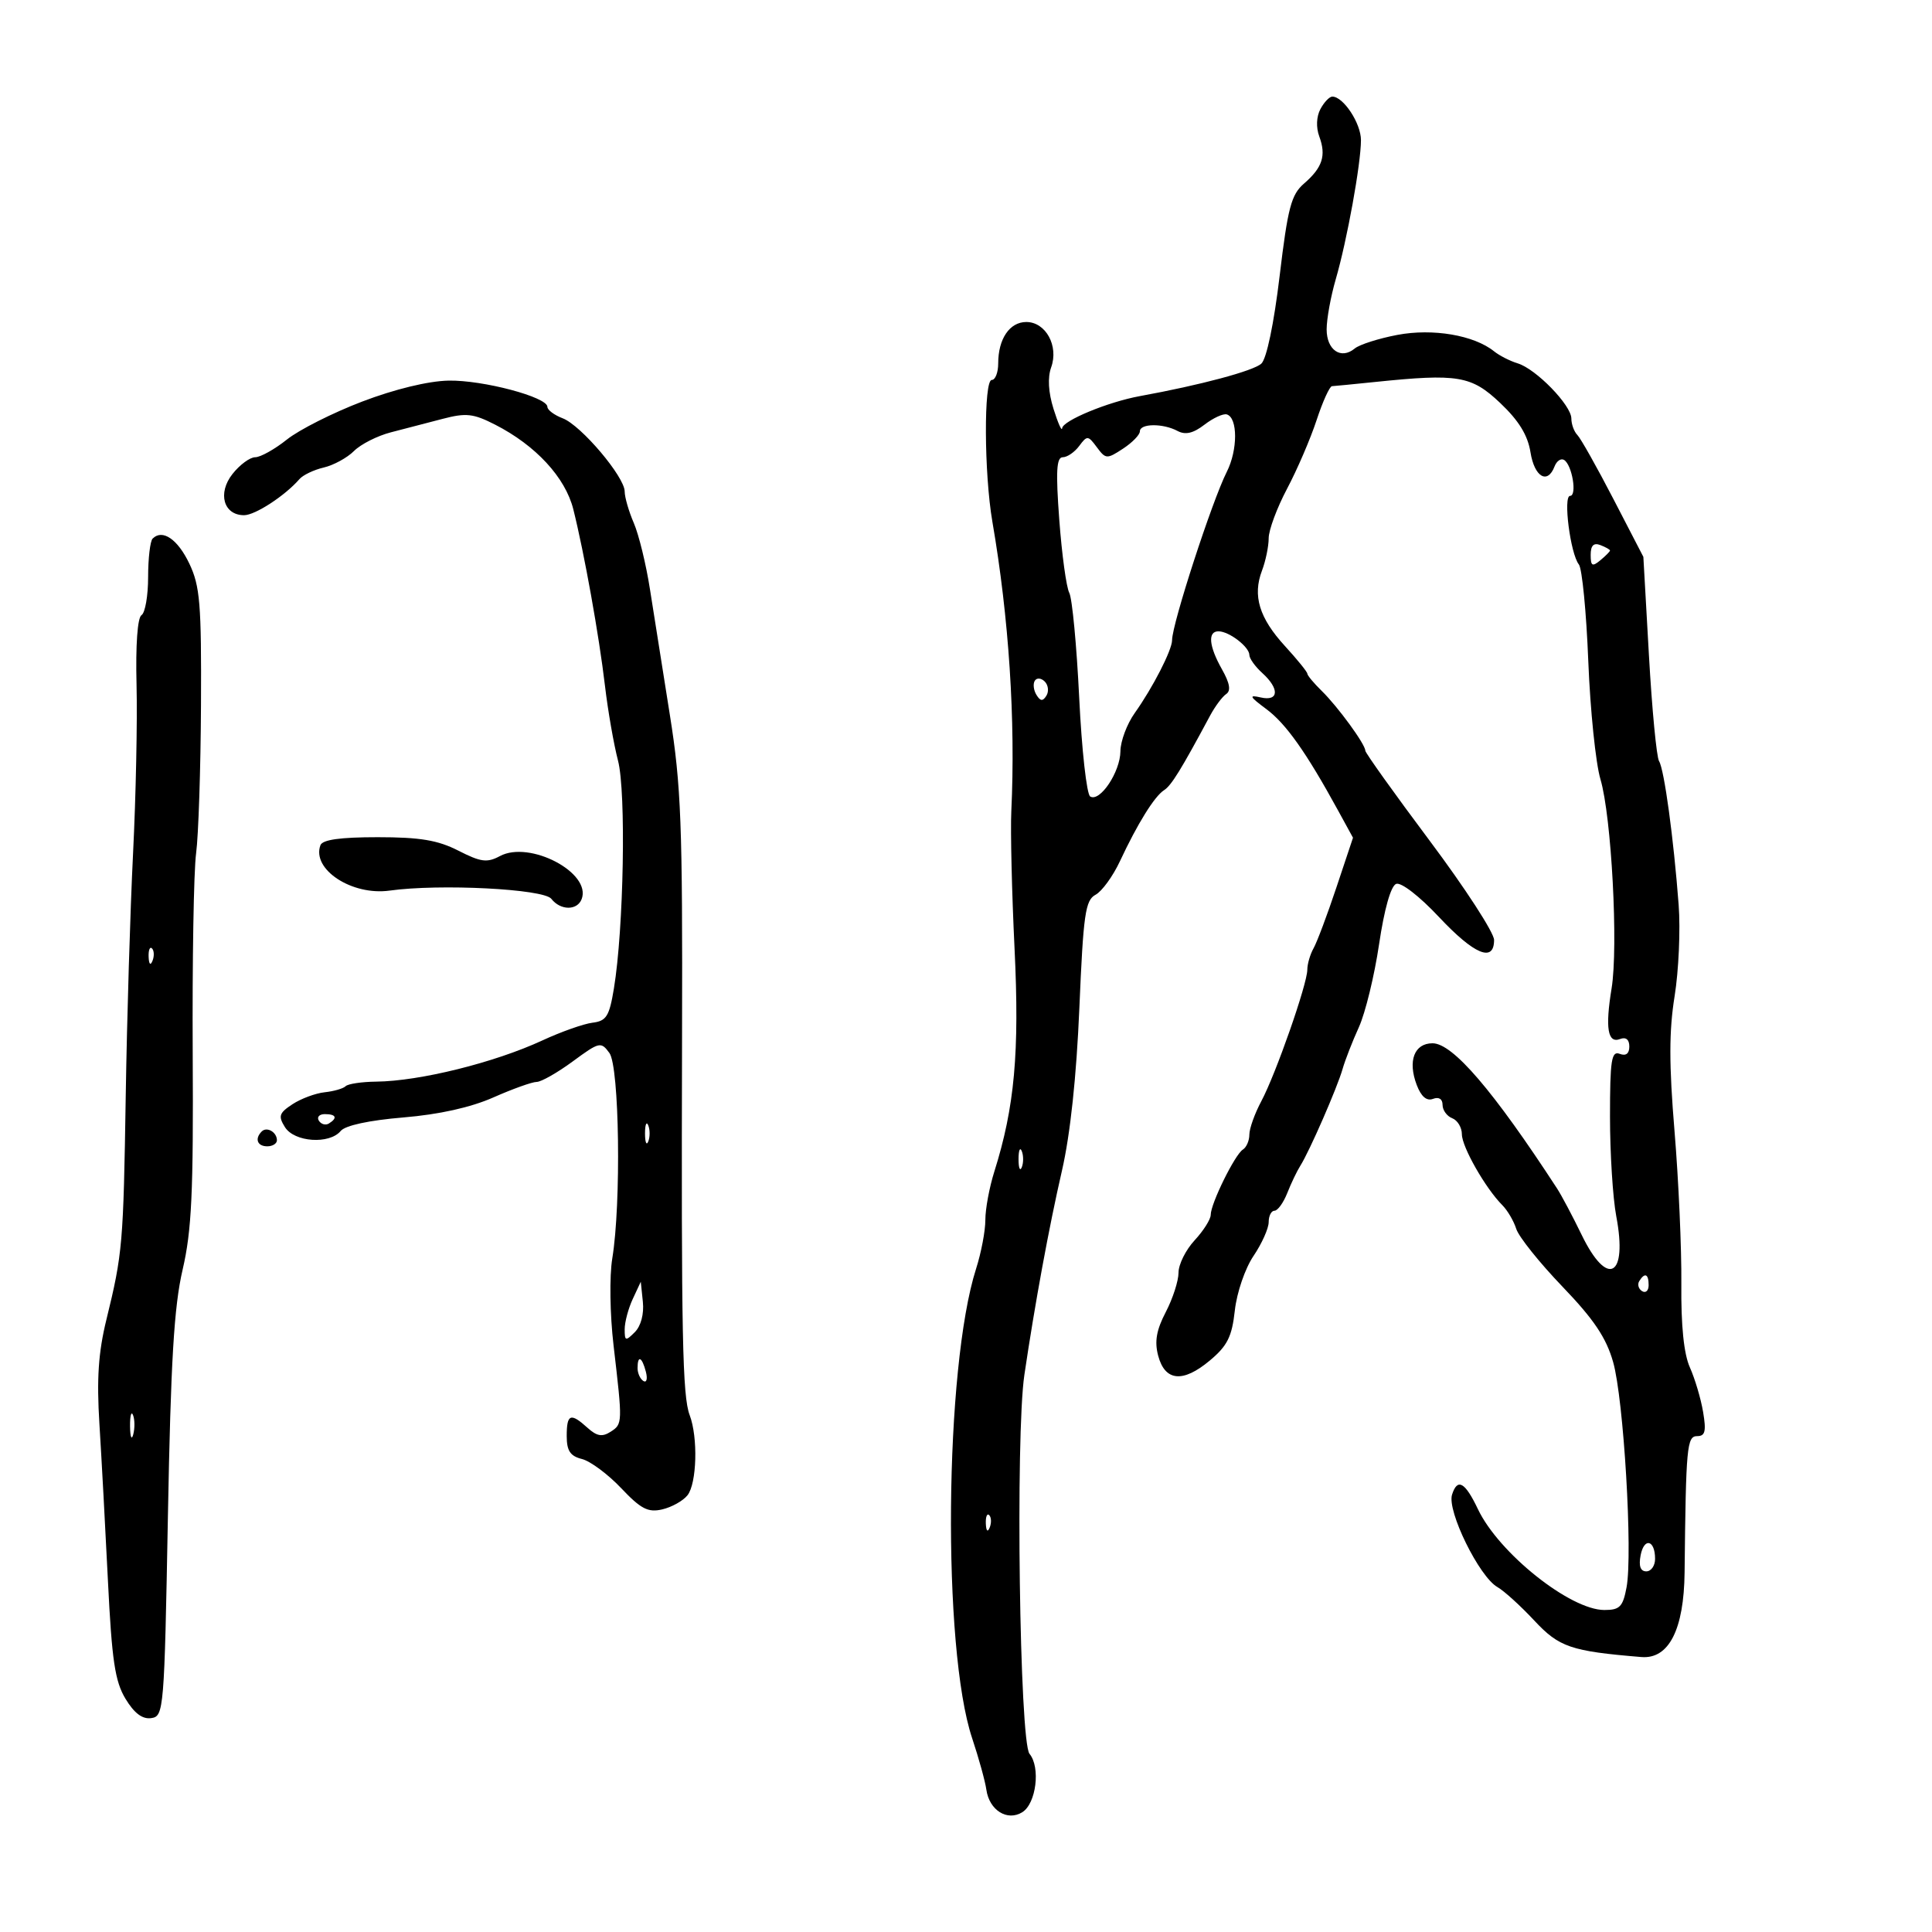 <svg xmlns="http://www.w3.org/2000/svg" width="300" height="300" viewBox="0 0 300 300" version="1.1">
	<path d="M 205.035 16.935 C 204.409 18.105, 204.338 19.783, 204.856 21.185 C 205.958 24.162, 205.358 26.018, 202.490 28.500 C 200.501 30.221, 199.973 32.222, 198.701 42.853 C 197.814 50.269, 196.679 55.708, 195.862 56.462 C 194.636 57.593, 186.418 59.792, 177 61.508 C 172.046 62.411, 165.022 65.315, 164.927 66.500 C 164.883 67.050, 164.283 65.700, 163.593 63.500 C 162.784 60.915, 162.654 58.629, 163.226 57.038 C 164.421 53.715, 162.384 50, 159.366 50 C 156.777 50, 155 52.619, 155 56.434 C 155 57.845, 154.550 59, 154 59 C 152.742 59, 152.804 73.517, 154.094 81 C 156.668 95.930, 157.706 111.807, 157.035 126 C 156.892 129.025, 157.119 138.609, 157.539 147.299 C 158.319 163.436, 157.547 171.938, 154.397 181.928 C 153.628 184.364, 153.002 187.739, 153.005 189.428 C 153.008 191.118, 152.362 194.525, 151.569 197 C 146.661 212.332, 146.294 255.962, 150.955 269.911 C 151.982 272.985, 152.975 276.579, 153.161 277.898 C 153.614 281.100, 156.418 282.854, 158.750 281.394 C 160.902 280.047, 161.594 274.420, 159.864 272.336 C 158.315 270.469, 157.668 222.939, 159.063 213.500 C 160.709 202.368, 162.884 190.548, 164.900 181.776 C 166.194 176.149, 167.154 167.172, 167.605 156.480 C 168.219 141.951, 168.528 139.788, 170.112 138.940 C 171.105 138.409, 172.810 136.067, 173.899 133.737 C 176.638 127.880, 179.266 123.650, 180.757 122.696 C 181.884 121.976, 183.394 119.530, 187.904 111.119 C 188.677 109.679, 189.802 108.171, 190.404 107.769 C 191.165 107.262, 190.964 106.089, 189.750 103.938 C 187.694 100.296, 187.499 97.987, 189.250 98.032 C 190.909 98.074, 194 100.465, 194 101.705 C 194 102.247, 194.900 103.505, 196 104.500 C 198.721 106.962, 198.590 108.948, 195.750 108.296 C 193.870 107.864, 194.017 108.163, 196.641 110.111 C 199.677 112.365, 202.824 116.810, 207.742 125.791 L 210.092 130.082 207.520 137.791 C 206.106 142.031, 204.510 146.281, 203.974 147.236 C 203.438 148.191, 203 149.691, 203 150.568 C 203 152.789, 198.112 166.766, 195.860 170.985 C 194.837 172.902, 194 175.238, 194 176.176 C 194 177.114, 193.547 178.162, 192.993 178.505 C 191.759 179.267, 188 186.896, 188 188.636 C 188 189.330, 186.875 191.111, 185.500 192.595 C 184.125 194.078, 183 196.337, 183 197.615 C 183 198.893, 182.110 201.645, 181.023 203.732 C 179.564 206.531, 179.254 208.307, 179.840 210.512 C 180.899 214.494, 183.677 214.758, 187.846 211.273 C 190.587 208.982, 191.292 207.574, 191.744 203.488 C 192.054 200.694, 193.331 196.969, 194.648 195.018 C 195.942 193.103, 197 190.740, 197 189.768 C 197 188.796, 197.406 188, 197.902 188 C 198.398 188, 199.292 186.762, 199.888 185.250 C 200.484 183.738, 201.400 181.825, 201.924 181 C 203.327 178.794, 207.650 168.892, 208.473 166 C 208.865 164.625, 210.004 161.700, 211.006 159.500 C 212.007 157.300, 213.418 151.509, 214.141 146.631 C 214.952 141.161, 215.969 137.565, 216.795 137.249 C 217.558 136.956, 220.405 139.156, 223.418 142.367 C 228.919 148.232, 232 149.520, 232 145.955 C 232 144.830, 227.500 137.897, 222 130.549 C 216.500 123.200, 212 116.902, 212 116.554 C 212 115.570, 207.755 109.750, 205.250 107.298 C 204.012 106.087, 203 104.874, 203 104.603 C 203 104.333, 201.438 102.406, 199.528 100.321 C 195.533 95.960, 194.479 92.502, 195.959 88.609 C 196.531 87.102, 197 84.837, 197 83.576 C 197 82.314, 198.285 78.856, 199.855 75.891 C 201.426 72.926, 203.487 68.138, 204.436 65.250 C 205.384 62.362, 206.462 59.985, 206.830 59.966 C 207.199 59.948, 210.200 59.654, 213.500 59.314 C 226.399 57.984, 228.473 58.332, 232.953 62.578 C 235.841 65.314, 237.228 67.572, 237.653 70.230 C 238.266 74.067, 240.299 75.269, 241.386 72.437 C 241.716 71.577, 242.385 71.120, 242.874 71.422 C 244.121 72.193, 244.920 77, 243.800 77 C 242.693 77, 243.845 85.987, 245.166 87.650 C 245.668 88.283, 246.326 95.033, 246.628 102.650 C 246.930 110.268, 247.779 118.525, 248.516 121 C 250.233 126.769, 251.309 147.002, 250.244 153.500 C 249.238 159.643, 249.646 162.073, 251.563 161.338 C 252.468 160.990, 253 161.421, 253 162.500 C 253 163.613, 252.474 164.012, 251.500 163.638 C 250.226 163.150, 250 164.622, 250 173.395 C 250 179.078, 250.438 186.034, 250.972 188.854 C 252.763 198.298, 249.603 200.002, 245.599 191.750 C 244.198 188.863, 242.477 185.618, 241.776 184.541 C 231.882 169.344, 225.584 162, 222.446 162 C 219.608 162, 218.569 164.736, 219.988 168.470 C 220.676 170.279, 221.530 171.010, 222.514 170.633 C 223.422 170.285, 224 170.647, 224 171.563 C 224 172.388, 224.675 173.322, 225.500 173.638 C 226.325 173.955, 227 175.075, 227 176.127 C 227 178.088, 230.677 184.534, 233.280 187.137 C 234.081 187.938, 235.055 189.597, 235.444 190.824 C 235.833 192.050, 239.057 196.079, 242.607 199.777 C 247.499 204.871, 249.408 207.711, 250.487 211.500 C 252.124 217.247, 253.553 241.241, 252.570 246.478 C 252.002 249.505, 251.519 250, 249.126 250 C 243.817 250, 232.724 241.152, 229.490 234.338 C 227.491 230.126, 226.306 229.461, 225.473 232.086 C 224.670 234.616, 229.682 244.826, 232.519 246.440 C 233.544 247.023, 236.115 249.357, 238.233 251.627 C 242.107 255.779, 243.923 256.399, 254.872 257.304 C 259.132 257.656, 261.487 253.046, 261.582 244.170 C 261.791 224.584, 261.938 223, 263.545 223 C 264.777 223, 264.962 222.239, 264.457 219.250 C 264.109 217.188, 263.186 214.075, 262.405 212.334 C 261.465 210.236, 261.017 205.852, 261.078 199.334 C 261.128 193.925, 260.653 183.283, 260.022 175.685 C 259.157 165.255, 259.159 160.109, 260.032 154.685 C 260.668 150.733, 260.951 144.350, 260.660 140.500 C 259.879 130.169, 258.424 119.494, 257.618 118.191 C 257.229 117.562, 256.522 110.167, 256.046 101.757 L 255.180 86.468 250.528 77.484 C 247.969 72.543, 245.453 68.073, 244.938 67.550 C 244.422 67.028, 244 65.875, 244 64.990 C 244 62.931, 238.515 57.290, 235.673 56.425 C 234.478 56.061, 232.825 55.219, 232 54.554 C 228.890 52.047, 222.487 50.959, 216.984 52.003 C 214.077 52.554, 211.097 53.505, 210.362 54.115 C 208.234 55.881, 206 54.360, 206 51.146 C 206 49.542, 206.636 46.040, 207.414 43.365 C 209.165 37.344, 211.324 25.432, 211.329 21.763 C 211.333 19.154, 208.600 15, 206.880 15 C 206.435 15, 205.604 15.871, 205.035 16.935 M 56.248 62.352 C 51.710 64.083, 46.446 66.737, 44.552 68.250 C 42.657 69.763, 40.440 71, 39.626 71 C 38.812 71, 37.222 72.173, 36.095 73.607 C 33.751 76.586, 34.716 80, 37.900 80 C 39.619 80, 44.267 76.970, 46.500 74.393 C 47.050 73.759, 48.749 72.949, 50.275 72.595 C 51.802 72.240, 53.914 71.086, 54.968 70.032 C 56.023 68.977, 58.599 67.673, 60.693 67.132 C 62.787 66.592, 66.401 65.651, 68.726 65.042 C 72.369 64.087, 73.491 64.210, 76.867 65.932 C 83.179 69.152, 87.780 74.128, 89.022 79.077 C 90.715 85.829, 93.025 98.703, 93.941 106.500 C 94.393 110.350, 95.304 115.572, 95.964 118.106 C 97.237 122.989, 96.854 144.257, 95.326 153.500 C 94.613 157.817, 94.158 158.542, 92 158.806 C 90.625 158.975, 87.123 160.213, 84.218 161.559 C 76.761 165.012, 65.175 167.884, 58.417 167.956 C 56.171 167.980, 54.034 168.299, 53.668 168.665 C 53.302 169.031, 51.839 169.454, 50.416 169.606 C 48.994 169.758, 46.745 170.592, 45.419 171.461 C 43.336 172.826, 43.176 173.310, 44.245 175.020 C 45.703 177.356, 51.149 177.731, 52.904 175.616 C 53.616 174.758, 57.311 173.961, 62.623 173.518 C 68.197 173.054, 73.093 171.964, 76.625 170.402 C 79.613 169.081, 82.631 168, 83.332 168 C 84.032 168, 86.553 166.568, 88.933 164.818 C 93.081 161.767, 93.317 161.713, 94.630 163.509 C 96.180 165.629, 96.476 186.874, 95.074 195.412 C 94.620 198.177, 94.707 204.076, 95.272 208.912 C 96.688 221.033, 96.685 221.119, 94.809 222.327 C 93.511 223.163, 92.678 223.018, 91.230 221.708 C 88.594 219.322, 88 219.556, 88 222.981 C 88 225.281, 88.540 226.097, 90.364 226.555 C 91.665 226.882, 94.402 228.915, 96.447 231.073 C 99.523 234.319, 100.626 234.890, 102.833 234.378 C 104.300 234.038, 106.063 233.053, 106.750 232.189 C 108.206 230.359, 108.404 223.194, 107.094 219.747 C 105.970 216.791, 105.781 207.310, 105.909 160.500 C 105.998 128.026, 105.767 121.971, 104.013 111 C 102.914 104.125, 101.524 95.350, 100.925 91.500 C 100.326 87.650, 99.197 83.022, 98.418 81.216 C 97.638 79.410, 97 77.206, 97 76.319 C 97 74.043, 90.217 66.033, 87.373 64.952 C 86.068 64.456, 85 63.657, 85 63.177 C 85 61.655, 74.973 58.996, 69.635 59.102 C 66.505 59.164, 61.278 60.433, 56.248 62.352 M 187.032 65.942 C 185.280 67.288, 184.067 67.571, 182.848 66.919 C 180.584 65.707, 177 65.743, 177 66.977 C 177 67.514, 175.820 68.727, 174.379 69.671 C 171.874 71.313, 171.694 71.303, 170.317 69.444 C 168.954 67.605, 168.806 67.595, 167.578 69.250 C 166.864 70.213, 165.713 71, 165.021 71 C 164.046 71, 163.926 73.197, 164.487 80.750 C 164.886 86.112, 165.583 91.199, 166.036 92.054 C 166.490 92.909, 167.183 100.235, 167.577 108.335 C 167.970 116.435, 168.738 123.338, 169.283 123.675 C 170.789 124.605, 173.953 119.873, 173.978 116.654 C 173.990 115.089, 174.994 112.413, 176.208 110.708 C 179.003 106.783, 182 100.933, 182 99.403 C 182 96.884, 188.202 77.806, 190.498 73.261 C 192.212 69.871, 192.213 64.870, 190.500 64.351 C 189.950 64.184, 188.389 64.900, 187.032 65.942 M 23.701 83.632 C 23.316 84.018, 23 86.707, 23 89.608 C 23 92.509, 22.538 95.168, 21.973 95.517 C 21.351 95.901, 21.047 100.162, 21.202 106.326 C 21.343 111.922, 21.100 123.700, 20.662 132.500 C 20.223 141.300, 19.713 158.175, 19.527 170 C 19.162 193.200, 19.037 194.646, 16.522 204.910 C 15.273 210.009, 14.999 214.096, 15.438 221.114 C 15.760 226.276, 16.356 237.250, 16.762 245.500 C 17.369 257.830, 17.854 261.085, 19.488 263.788 C 20.849 266.038, 22.112 266.986, 23.488 266.788 C 25.440 266.509, 25.517 265.579, 26.072 235.500 C 26.518 211.358, 27.023 202.875, 28.356 197.153 C 29.764 191.107, 30.042 185.175, 29.924 163.653 C 29.846 149.269, 30.082 135.250, 30.451 132.500 C 30.819 129.750, 31.160 119.400, 31.209 109.500 C 31.287 93.763, 31.059 90.999, 29.397 87.513 C 27.589 83.719, 25.225 82.109, 23.701 83.632 M 247 86.154 C 247 87.899, 247.248 88.039, 248.500 87 C 249.325 86.315, 250 85.633, 250 85.485 C 250 85.336, 249.325 84.955, 248.500 84.638 C 247.461 84.240, 247 84.706, 247 86.154 M 160.679 105.711 C 160.378 106.197, 160.496 107.185, 160.941 107.905 C 161.556 108.899, 161.927 108.927, 162.488 108.020 C 162.894 107.363, 162.776 106.376, 162.226 105.826 C 161.666 105.266, 160.985 105.216, 160.679 105.711 M 49.754 131.250 C 48.376 134.999, 54.647 139.109, 60.500 138.292 C 68.262 137.210, 84.417 138.031, 85.610 139.569 C 87.024 141.391, 89.626 141.416, 90.318 139.615 C 91.886 135.528, 82.256 130.455, 77.629 132.931 C 75.635 133.998, 74.671 133.873, 71.182 132.093 C 67.979 130.459, 65.231 130, 58.647 130 C 52.812 130, 50.072 130.385, 49.754 131.250 M 23.079 148.583 C 23.127 149.748, 23.364 149.985, 23.683 149.188 C 23.972 148.466, 23.936 147.603, 23.604 147.271 C 23.272 146.939, 23.036 147.529, 23.079 148.583 M 49.510 174.016 C 49.856 174.575, 50.557 174.774, 51.069 174.457 C 52.456 173.600, 52.198 173, 50.441 173 C 49.584 173, 49.165 173.457, 49.510 174.016 M 100.158 176 C 100.158 177.375, 100.385 177.938, 100.662 177.250 C 100.940 176.563, 100.940 175.438, 100.662 174.750 C 100.385 174.063, 100.158 174.625, 100.158 176 M 40.639 175.694 C 39.513 176.820, 39.954 178, 41.500 178 C 42.325 178, 43 177.577, 43 177.059 C 43 175.798, 41.438 174.895, 40.639 175.694 M 158.158 180 C 158.158 181.375, 158.385 181.938, 158.662 181.250 C 158.940 180.563, 158.940 179.438, 158.662 178.750 C 158.385 178.063, 158.158 178.625, 158.158 180 M 254.543 198.931 C 254.226 199.443, 254.425 200.144, 254.984 200.490 C 255.543 200.835, 256 200.416, 256 199.559 C 256 197.802, 255.400 197.544, 254.543 198.931 M 98.250 201.713 C 97.563 203.190, 97 205.305, 97 206.414 C 97 208.247, 97.142 208.287, 98.574 206.855 C 99.523 205.906, 100.019 204.039, 99.824 202.154 L 99.500 199.027 98.250 201.713 M 99 212.441 C 99 213.234, 99.408 214.134, 99.907 214.442 C 100.405 214.751, 100.578 214.102, 100.290 213.001 C 99.679 210.666, 99 210.371, 99 212.441 M 20.195 221.500 C 20.215 223.150, 20.439 223.704, 20.693 222.731 C 20.947 221.758, 20.930 220.408, 20.656 219.731 C 20.382 219.054, 20.175 219.850, 20.195 221.500 M 153.079 236.583 C 153.127 237.748, 153.364 237.985, 153.683 237.188 C 153.972 236.466, 153.936 235.603, 153.604 235.271 C 153.272 234.939, 153.036 235.529, 153.079 236.583 M 254.753 241.512 C 254.435 243.177, 254.728 244, 255.639 244 C 256.387 244, 257 243.127, 257 242.059 C 257 239.105, 255.293 238.689, 254.753 241.512" stroke="none" fill="black" fill-rule="evenodd"/>
</svg>